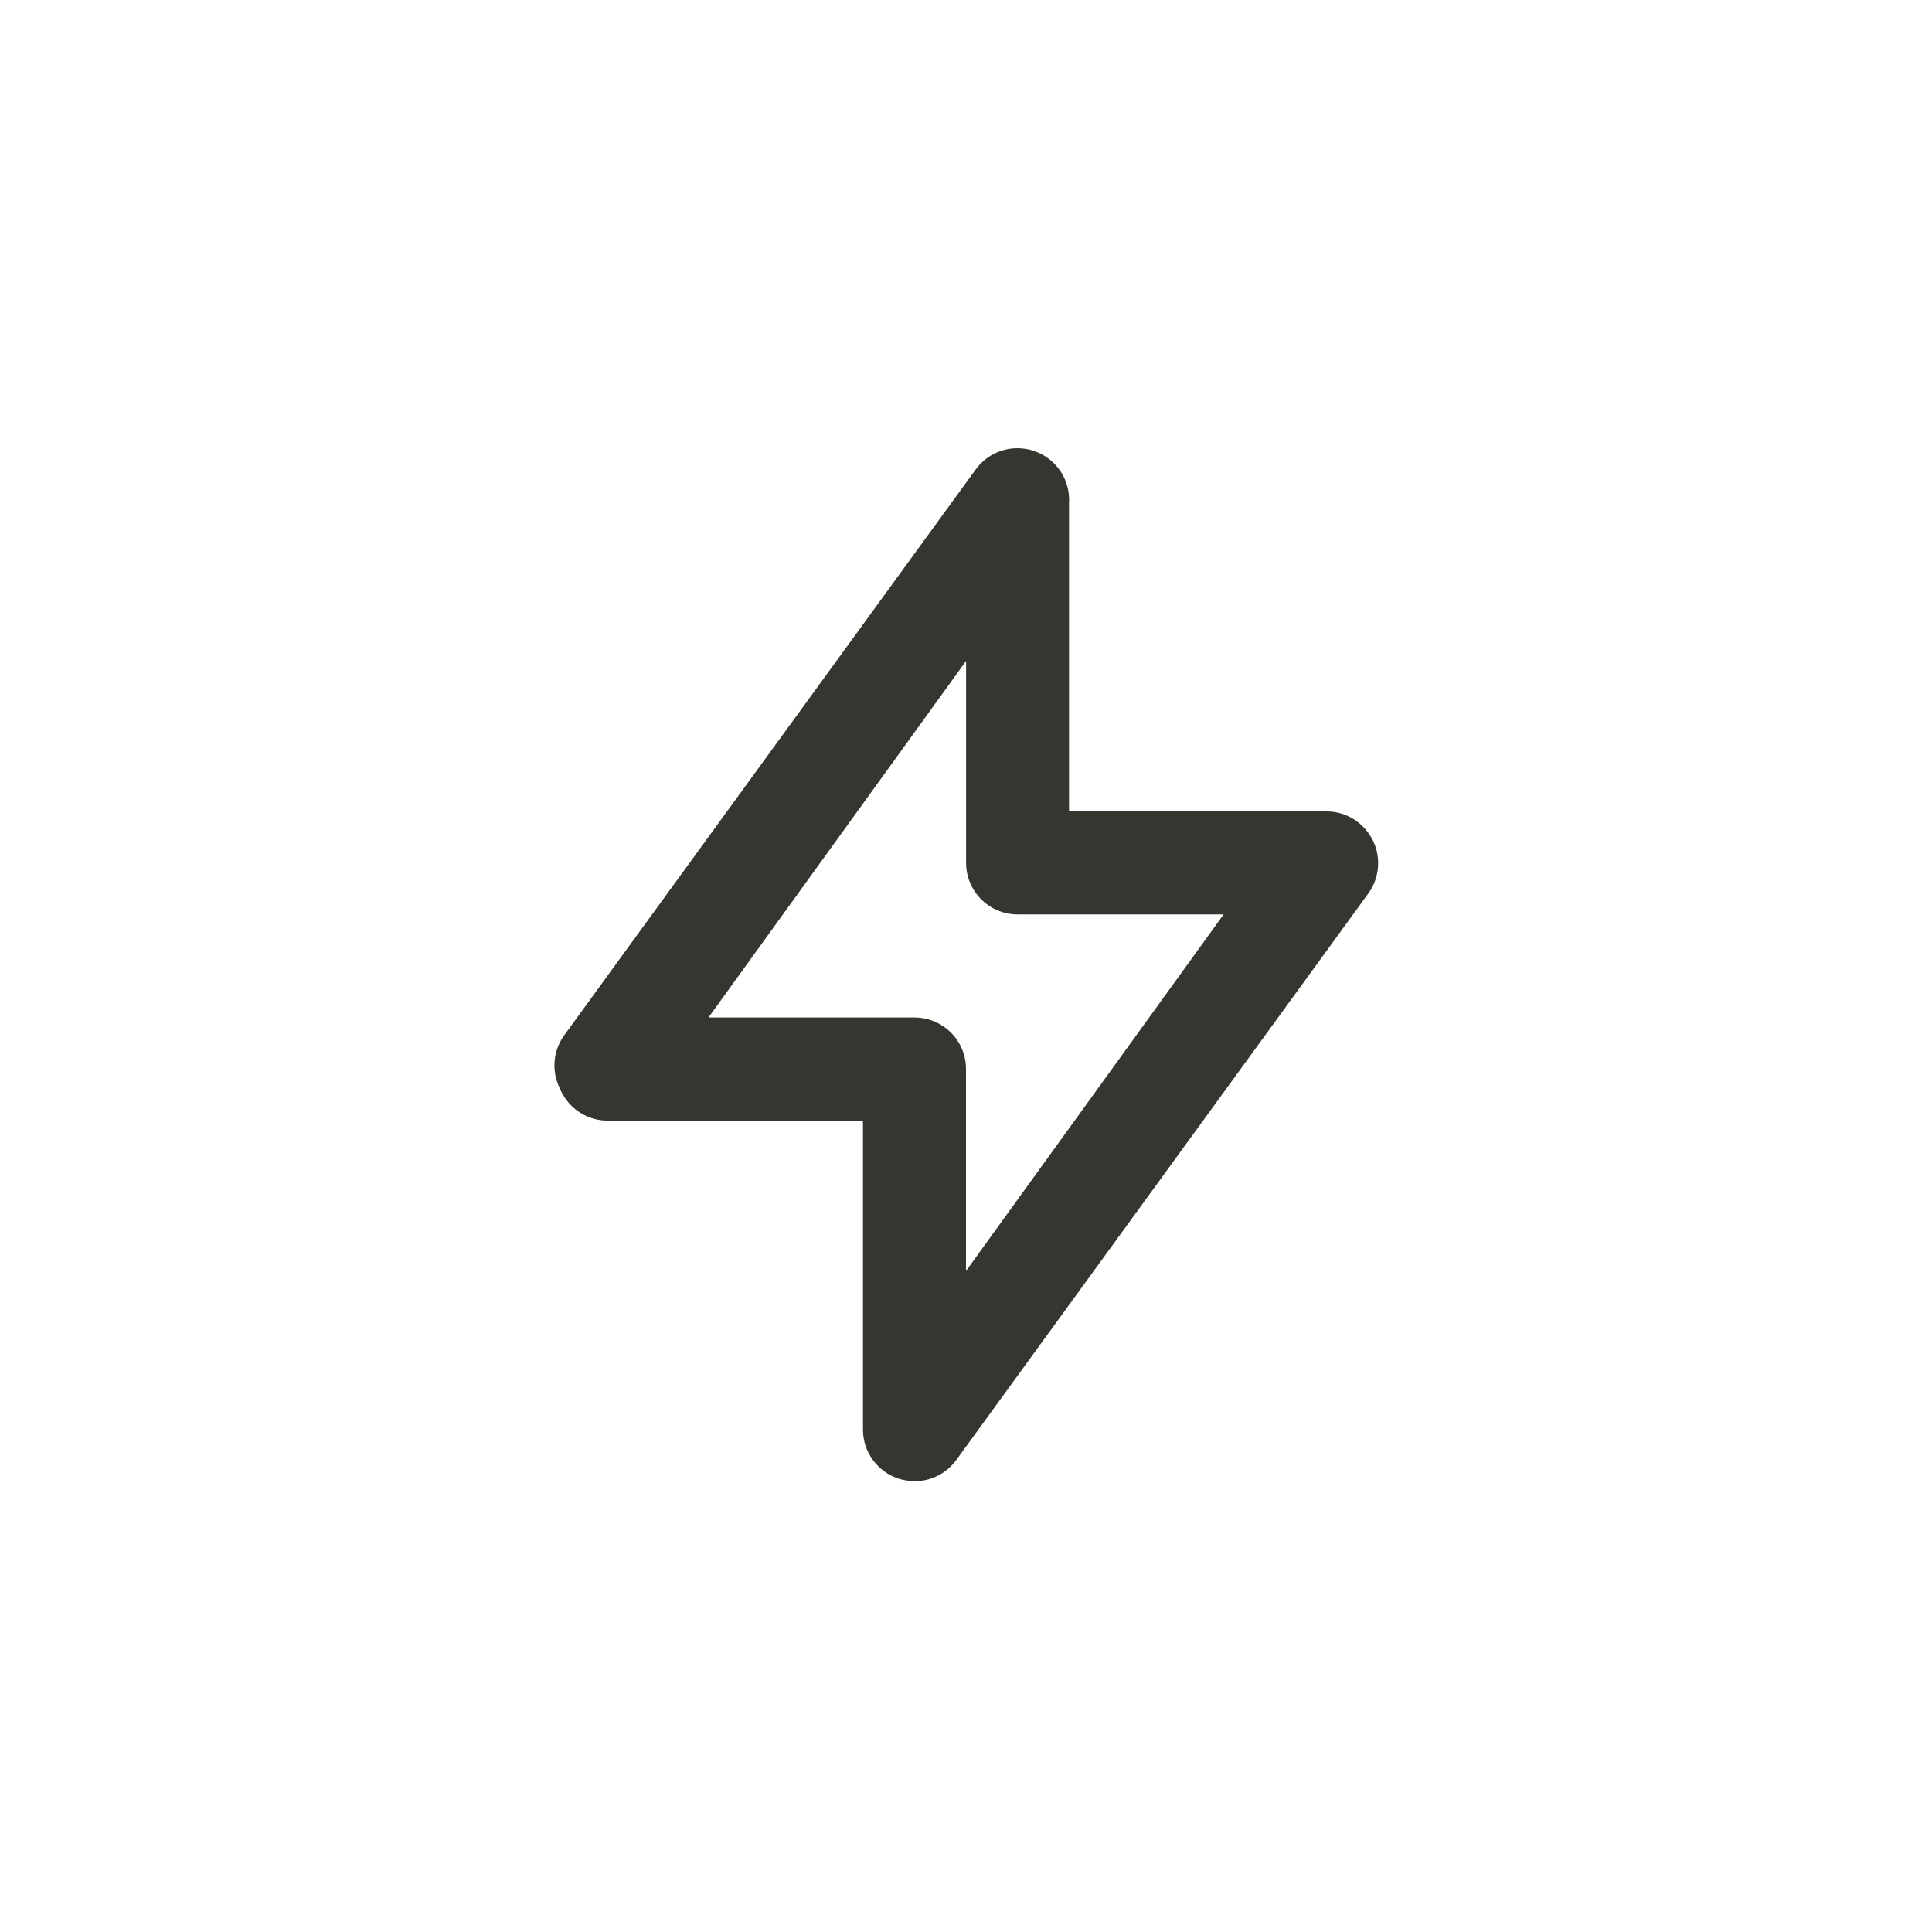 <!-- Generated by IcoMoon.io -->
<svg version="1.1" xmlns="http://www.w3.org/2000/svg" width="40" height="40" viewBox="0 0 40 40">
<title>ul-bolt-alt</title>
<path fill="#37352f" d="M28.416 17.386c-0.179-0.35-0.537-0.586-0.949-0.586h-5.334v-6.4c0.001-0.015 0.002-0.034 0.002-0.052 0-0.471-0.306-0.871-0.73-1.012l-0.007-0.002c-0.099-0.034-0.214-0.054-0.334-0.054-0.353 0-0.665 0.171-0.859 0.434l-0.002 0.003-8.534 11.734c-0.118 0.17-0.19 0.38-0.19 0.607 0 0.167 0.038 0.326 0.107 0.466l-0.002-0.006c0.153 0.389 0.517 0.663 0.947 0.682h5.336v6.4c0 0.47 0.306 0.87 0.729 1.011l0.007 0.002c0.098 0.032 0.212 0.051 0.33 0.054h0.001c0.001 0 0.002 0 0.002 0 0.353 0 0.665-0.171 0.859-0.434l0.002-0.003 8.534-11.734c0.126-0.173 0.202-0.39 0.202-0.625 0-0.177-0.043-0.344-0.119-0.491l0.003 0.006zM20 26.314v-4.182c0-0.589-0.478-1.066-1.066-1.066v0h-4.266l5.334-7.382v4.182c0 0.589 0.478 1.066 1.066 1.066v0h4.266z"></path>
</svg>
